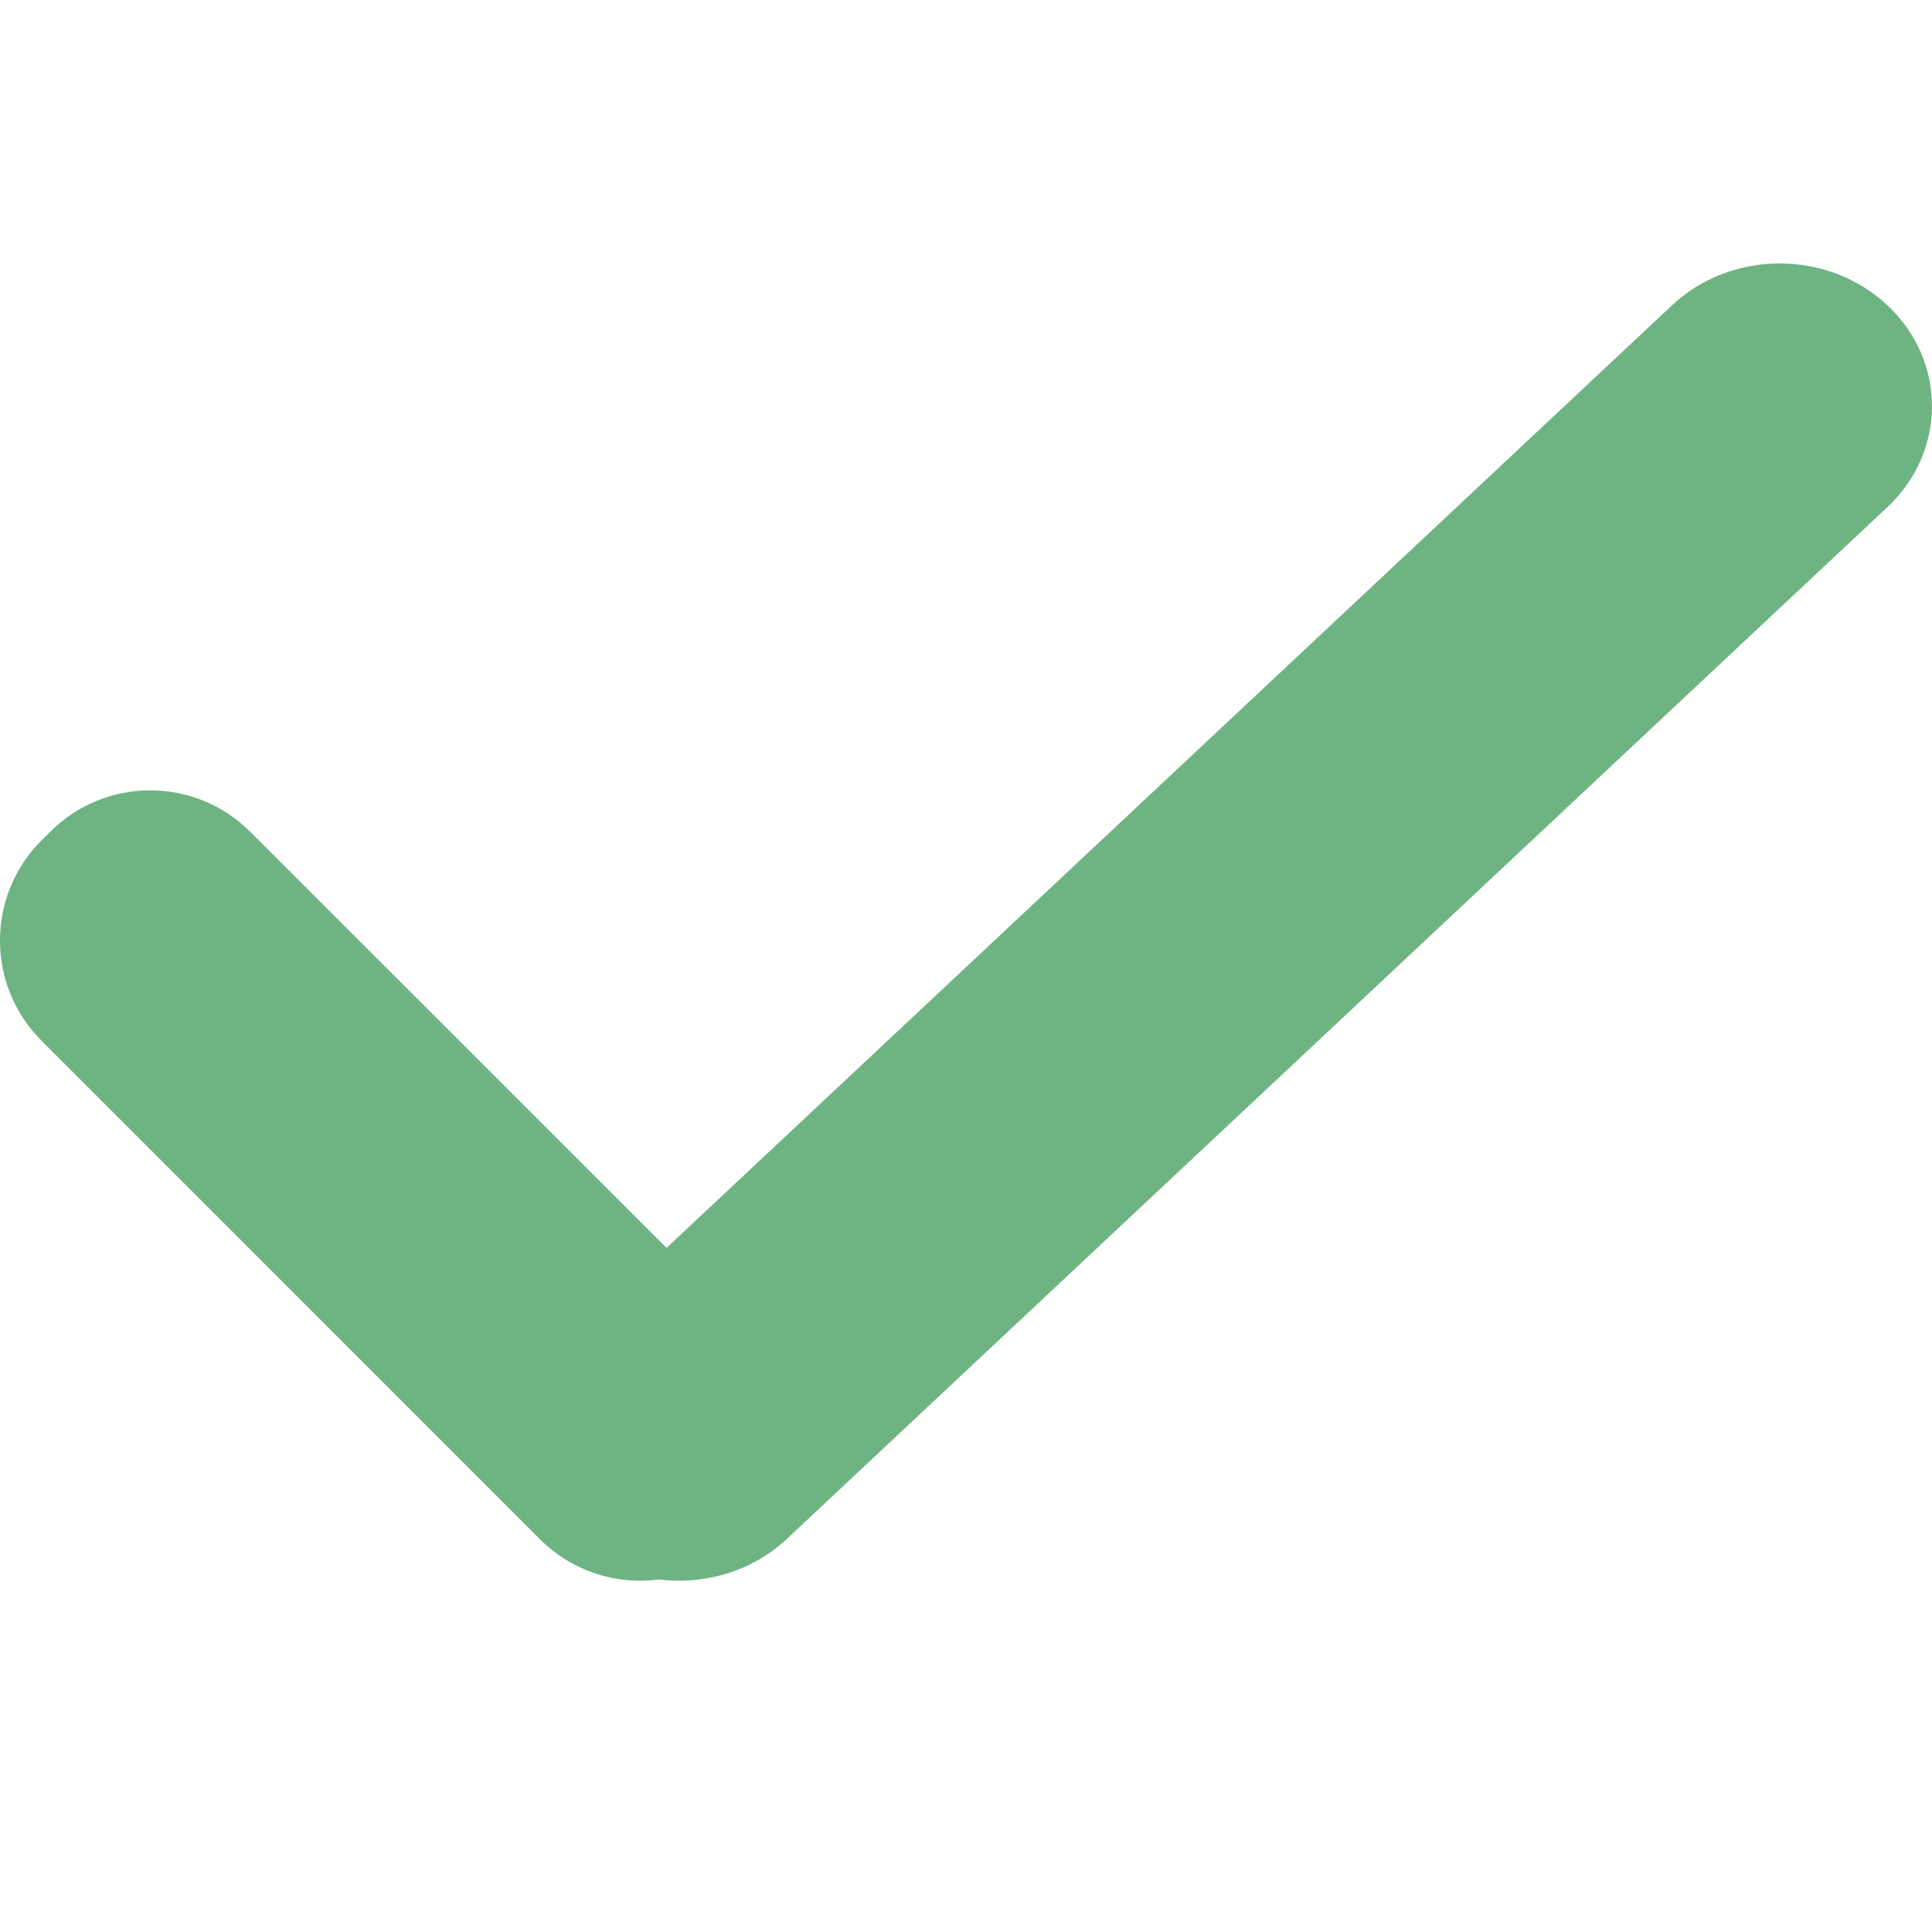 <?xml version="1.0" encoding="UTF-8"?>
<svg width="22px" height="22px" viewBox="0 0 22 22" version="1.1" xmlns="http://www.w3.org/2000/svg" xmlns:xlink="http://www.w3.org/1999/xlink">
    <title>icon-select</title>
    <g id="控件" stroke="none" stroke-width="1" fill="none" fill-rule="evenodd">
        <g id="icon-select">
            <g>
                <rect id="矩形" x="0" y="0" width="22" height="22"></rect>
                <path d="M21.492,3.476 C22.169,4.11 22.169,5.14 21.492,5.775 L8.96,17.524 C8.563,17.896 8.02,18.05 7.503,17.986 C7.023,18.05 6.518,17.897 6.148,17.527 L0.473,11.851 C-0.158,11.221 -0.158,10.2 0.473,9.569 L0.57,9.473 C1.2,8.842 2.221,8.842 2.851,9.473 L7.59,14.21 L19.04,3.476 C19.717,2.841 20.815,2.841 21.492,3.476 Z" id="形状结合" fill="#6EB482"></path>
            </g>
        </g>
    </g>
</svg>